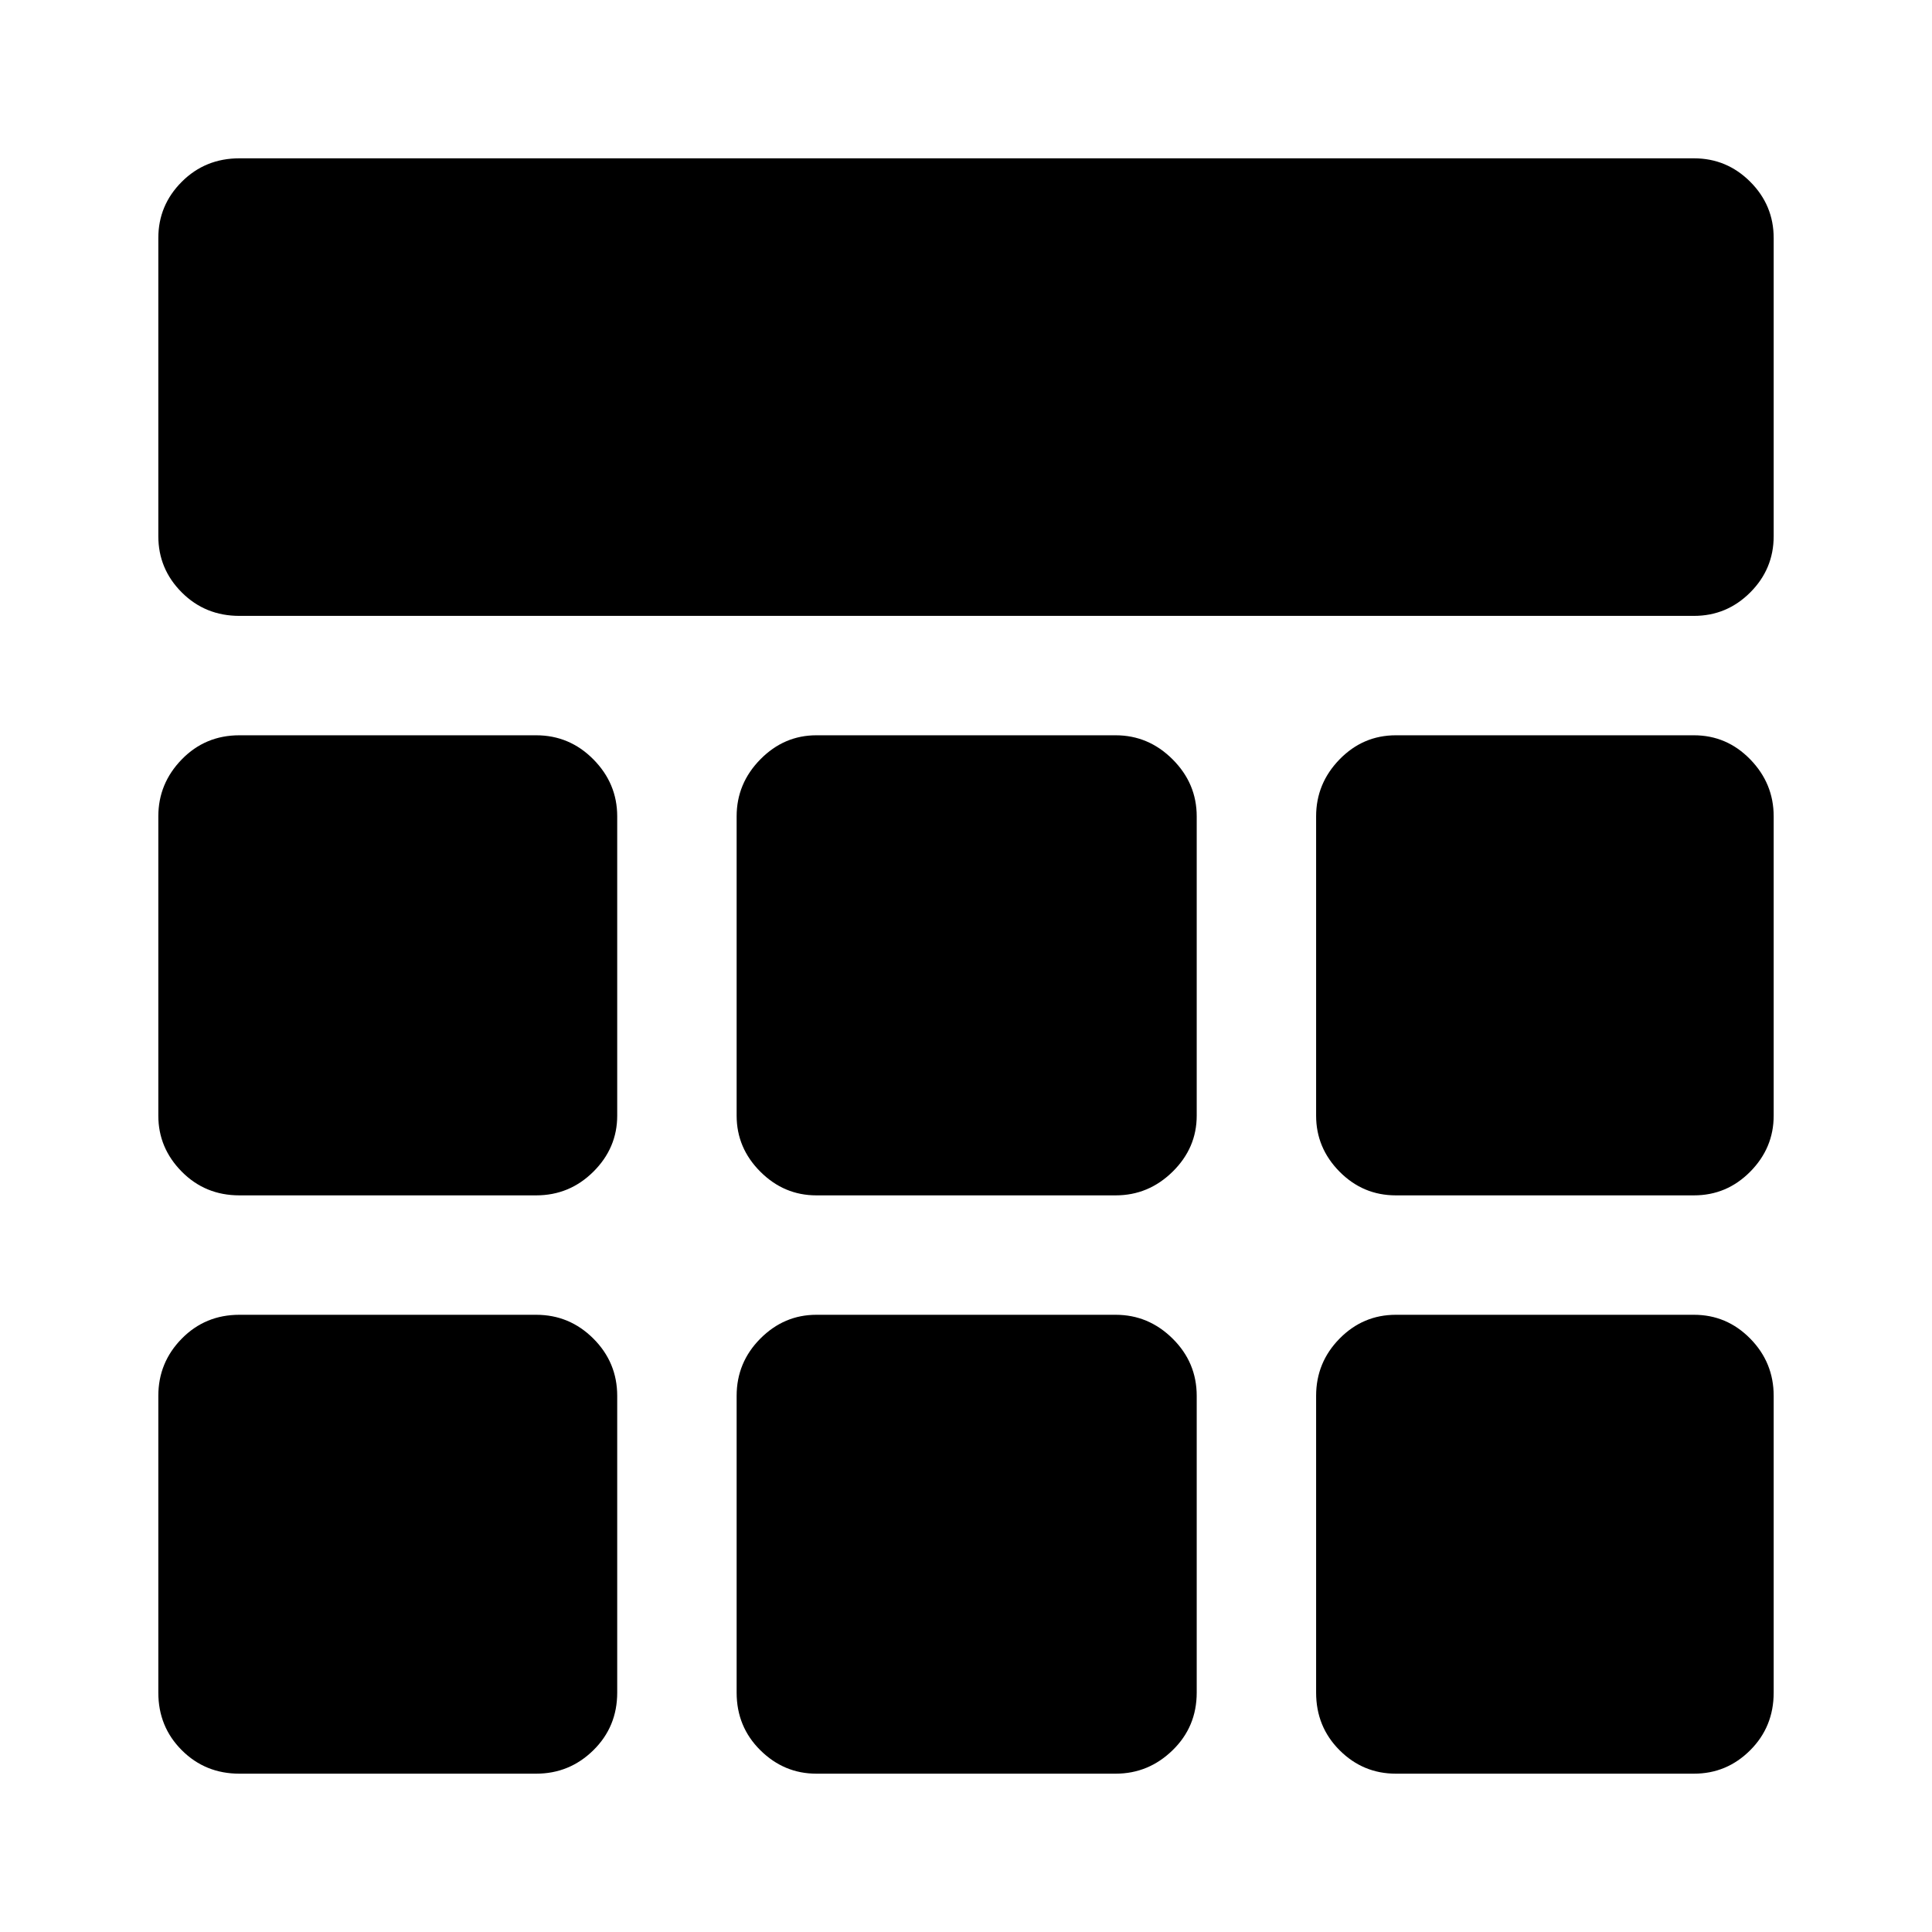 <svg xmlns="http://www.w3.org/2000/svg" height="40" viewBox="0 -960 960 960" width="40"><path d="M118.95-653.97q-16.97 0-28.62-11.65-11.66-11.65-11.66-27.97v-148.13q0-16.31 11.66-27.96 11.65-11.65 28.62-11.65h722.77q16.31 0 27.96 11.65 11.65 11.65 11.65 27.96v148.13q0 16.32-11.65 27.97-11.65 11.65-27.96 11.65H118.95Zm0 575.3q-16.97 0-28.62-11.66-11.66-11.65-11.66-28.62v-147.46q0-16.6 11.66-28.44 11.65-11.84 28.62-11.84h147.46q16.6 0 28.44 11.84t11.84 28.44v147.46q0 16.97-11.84 28.62-11.84 11.66-28.44 11.66H118.95Zm286.69 0q-16.06 0-27.84-11.66-11.77-11.65-11.77-28.62v-147.46q0-16.6 11.77-28.44 11.78-11.84 27.84-11.84h148.72q16.34 0 28.31 11.84 11.97 11.84 11.97 28.44v147.46q0 16.97-11.97 28.62-11.97 11.66-28.31 11.66H405.64Zm287.95 0q-16.32 0-27.97-11.66-11.65-11.65-11.65-28.62v-147.46q0-16.6 11.65-28.44t27.97-11.84h148.13q16.31 0 27.96 11.84 11.65 11.84 11.65 28.44v147.46q0 16.97-11.65 28.62-11.65 11.66-27.96 11.66H693.59ZM118.95-366.03q-16.97 0-28.62-11.77-11.66-11.78-11.66-27.84v-148.72q0-16.34 11.66-28.31 11.65-11.97 28.62-11.97h147.46q16.6 0 28.44 11.97t11.84 28.31v148.72q0 16.06-11.84 27.84-11.84 11.77-28.44 11.77H118.95Zm286.69 0q-16.06 0-27.84-11.77-11.77-11.78-11.77-27.84v-148.72q0-16.34 11.77-28.31 11.78-11.97 27.84-11.97h148.72q16.34 0 28.31 11.97 11.97 11.97 11.97 28.31v148.72q0 16.06-11.97 27.84-11.97 11.77-28.31 11.77H405.64Zm287.95 0q-16.32 0-27.97-11.77-11.65-11.78-11.65-27.84v-148.72q0-16.34 11.65-28.31 11.65-11.97 27.97-11.97h148.13q16.31 0 27.96 11.97 11.65 11.97 11.65 28.31v148.72q0 16.06-11.65 27.84-11.65 11.77-27.96 11.77H693.59Z"/></svg>